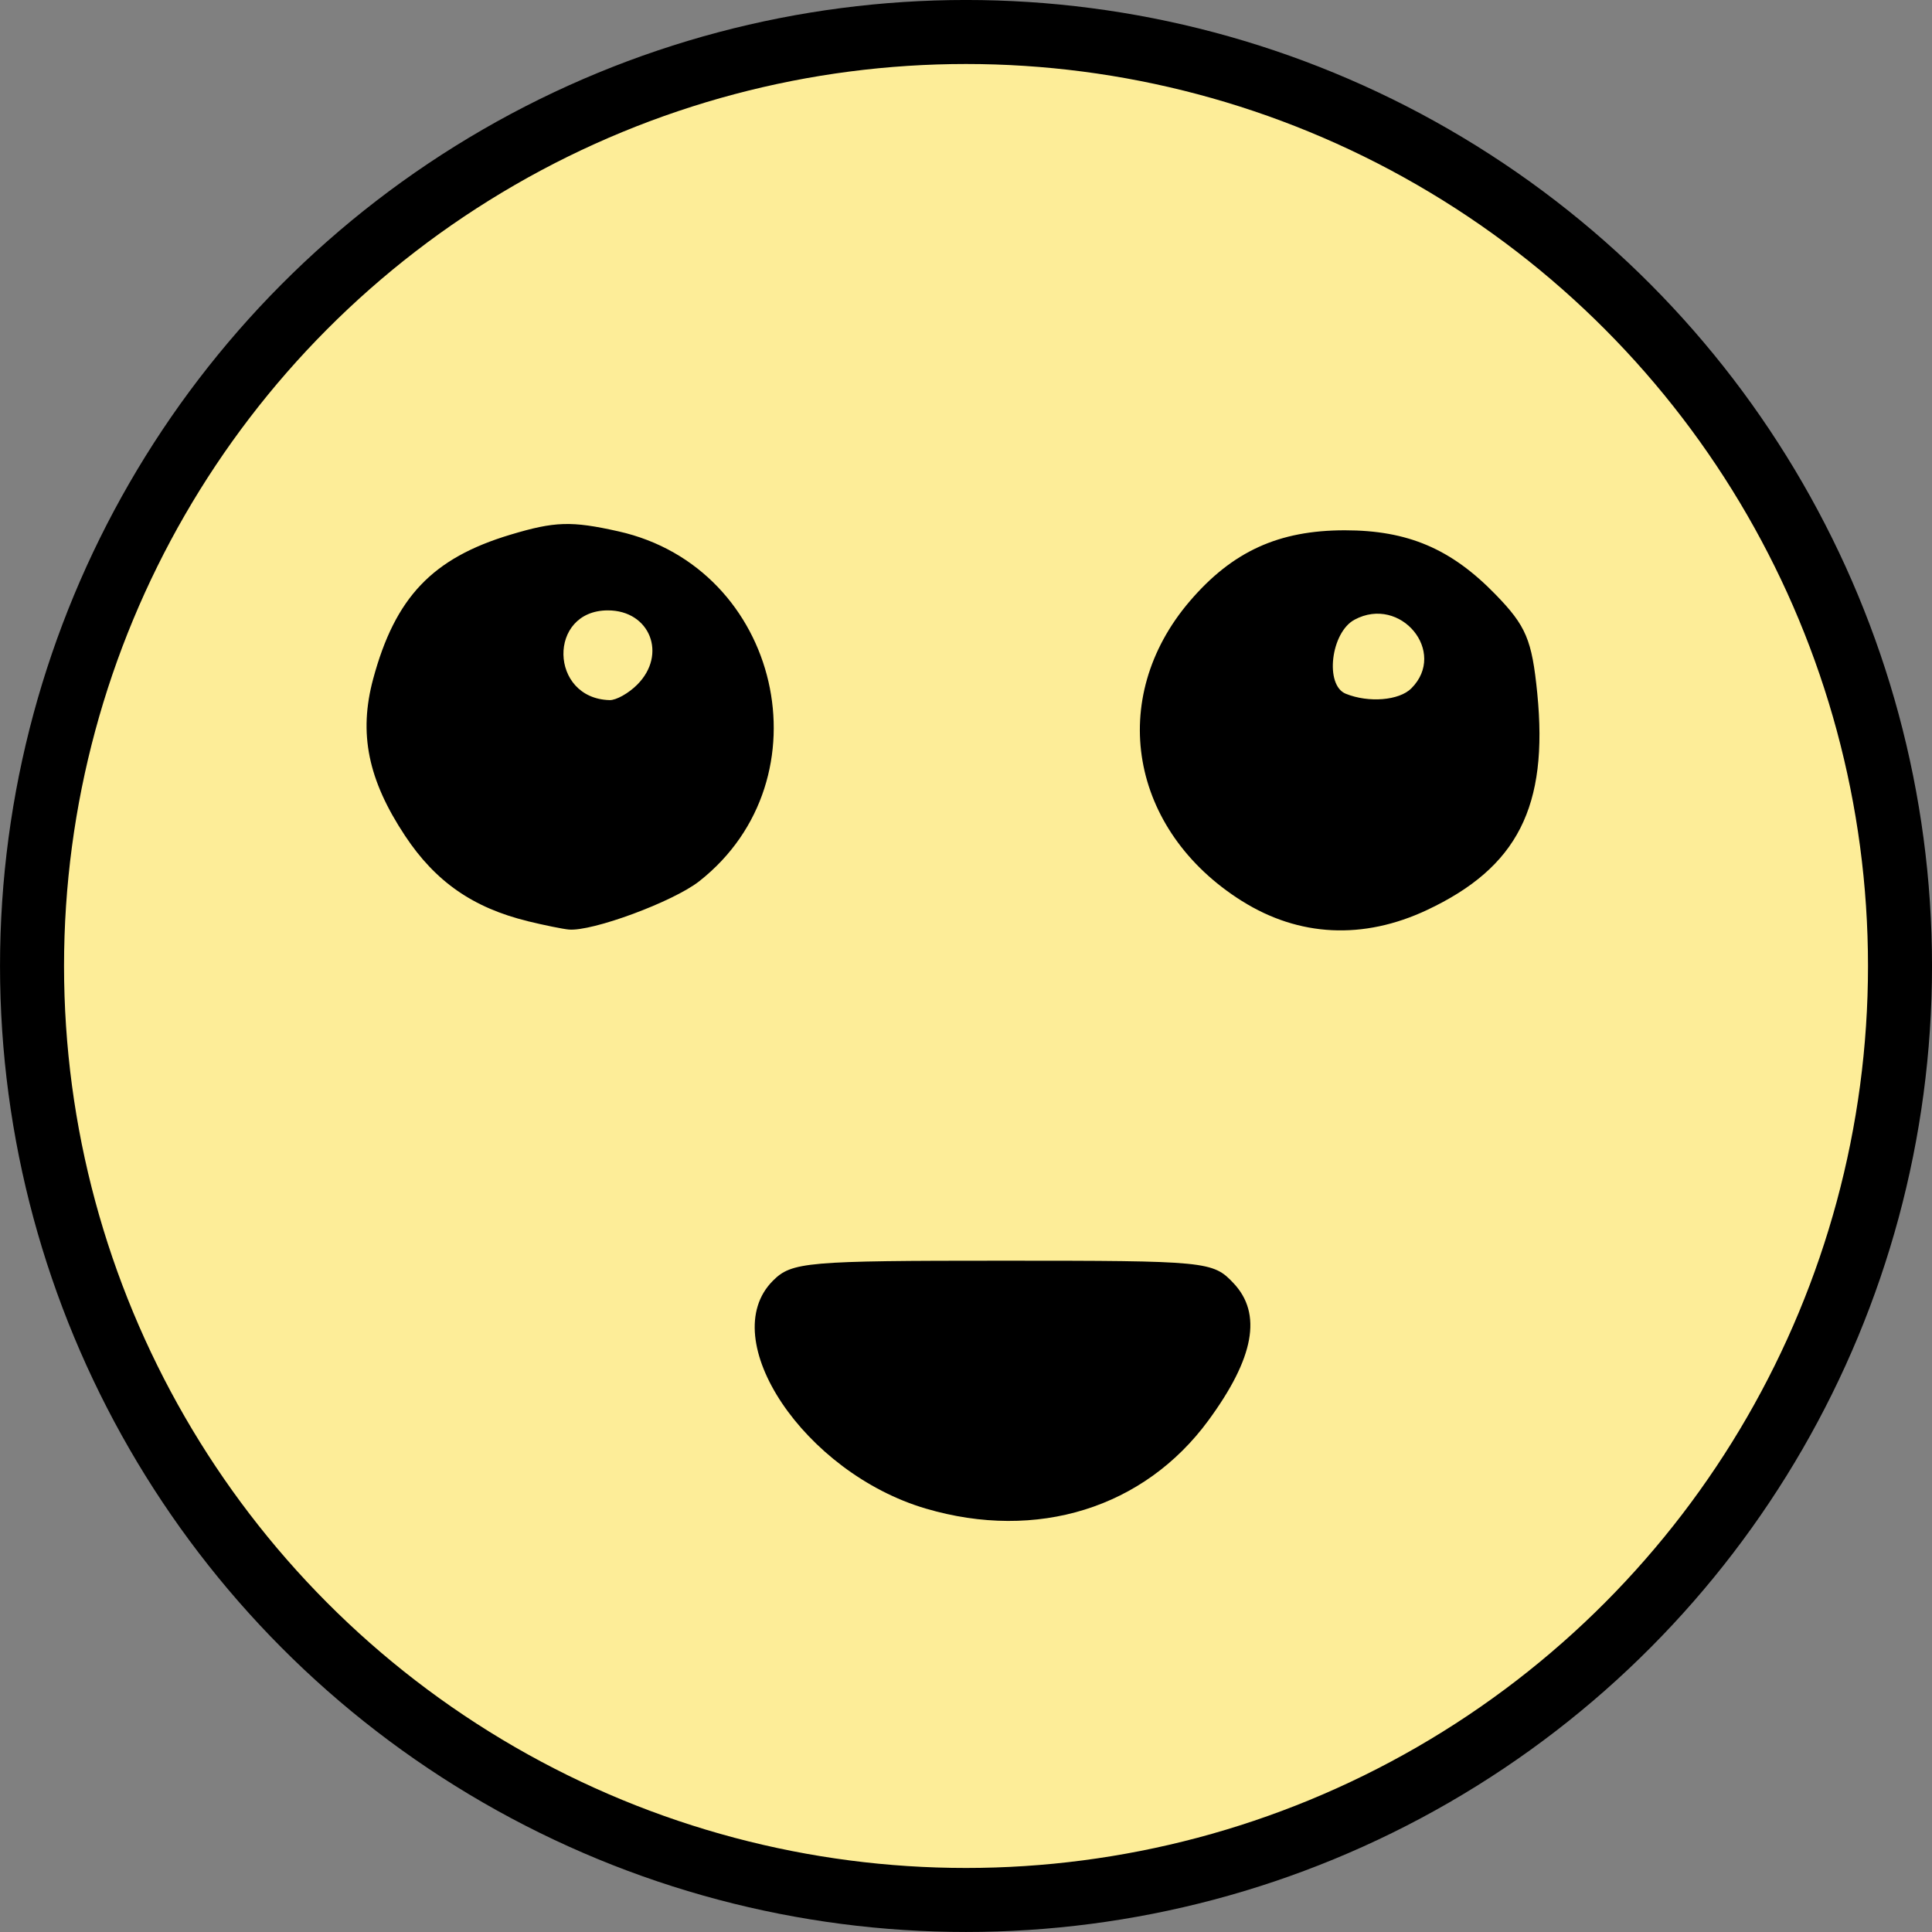 <?xml version="1.0" encoding="UTF-8" standalone="no"?>
<!-- Created with Inkscape (http://www.inkscape.org/) -->

<svg
   width="51.093mm"
   height="51.093mm"
   viewBox="0 0 51.093 51.093"
   version="1.1"
   id="svg1"
   inkscape:version="1.4 (86a8ad7, 2024-10-11)"
   sodipodi:docname="vivace.svg"
   xmlns:inkscape="http://www.inkscape.org/namespaces/inkscape"
   xmlns:sodipodi="http://sodipodi.sourceforge.net/DTD/sodipodi-0.dtd"
   xmlns="http://www.w3.org/2000/svg"
   xmlns:svg="http://www.w3.org/2000/svg">
  <rect x="0" y="0" width="51.093" height="51.093" fill="#808080" stroke="none"/>
  <sodipodi:namedview
     id="namedview1"
     pagecolor="#ffffff"
     bordercolor="#000000"
     borderopacity="0.25"
     inkscape:showpageshadow="2"
     inkscape:pageopacity="0.0"
     inkscape:pagecheckerboard="0"
     inkscape:deskcolor="#d1d1d1"
     inkscape:document-units="mm"
     inkscape:zoom="2.0888418"
     inkscape:cx="91.43823"
     inkscape:cy="97.422407"
     inkscape:current-layer="layer1" />
  <defs
     id="defs1" />
  <g
     inkscape:label="Livello 1"
     inkscape:groupmode="layer"
     id="layer1"
     transform="translate(-179.387,-36.513)">
    <circle
       style="fill:#fded98;stroke:#000000;stroke-width:1.693;stroke-linejoin:bevel;fill-opacity:1"
       id="path162"
       cx="204.934"
       cy="62.059"
       r="24.7" />
    <path
       d="m 203.869,76.408 c -3.211,-0.946 -5.583,-4.484 -4.041,-6.026 0.496,-0.496 0.882,-0.529 6.075,-0.529 5.409,0 5.56,0.015 6.106,0.595 0.762,0.81 0.548,1.976 -0.665,3.629 -1.699,2.315 -4.532,3.198 -7.475,2.331 z m -10.523,-15.534 c -1.449,-0.353 -2.443,-1.044 -3.247,-2.258 -0.982,-1.482 -1.231,-2.708 -0.844,-4.147 0.582,-2.16 1.566,-3.195 3.628,-3.815 1.178,-0.354 1.613,-0.368 2.859,-0.089 4.288,0.96 5.578,6.546 2.137,9.253 -0.689,0.542 -2.833,1.335 -3.452,1.277 -0.159,-0.015 -0.646,-0.114 -1.082,-0.22 z m 2.892,-6.254 c 0.799,-0.799 0.339,-1.965 -0.775,-1.965 -1.598,0 -1.552,2.332 0.047,2.373 0.172,0.004 0.499,-0.179 0.728,-0.408 z m 15.995,5.723 c -2.973,-1.868 -3.581,-5.361 -1.381,-7.932 1.125,-1.314 2.349,-1.874 4.099,-1.874 1.666,0 2.812,0.488 3.987,1.698 0.809,0.833 0.962,1.196 1.103,2.611 0.297,3 -0.521,4.607 -2.918,5.734 -1.683,0.791 -3.384,0.708 -4.89,-0.238 z m 4.477,-5.625 c 0.961,-0.961 -0.284,-2.469 -1.501,-1.817 -0.628,0.336 -0.794,1.733 -0.232,1.959 0.607,0.245 1.412,0.179 1.733,-0.142 z"
       style="fill:#000000"
       id="path1"
       sodipodi:nodetypes="ssssssccsscsscccscccscsssssssss" />
  </g>
</svg>
